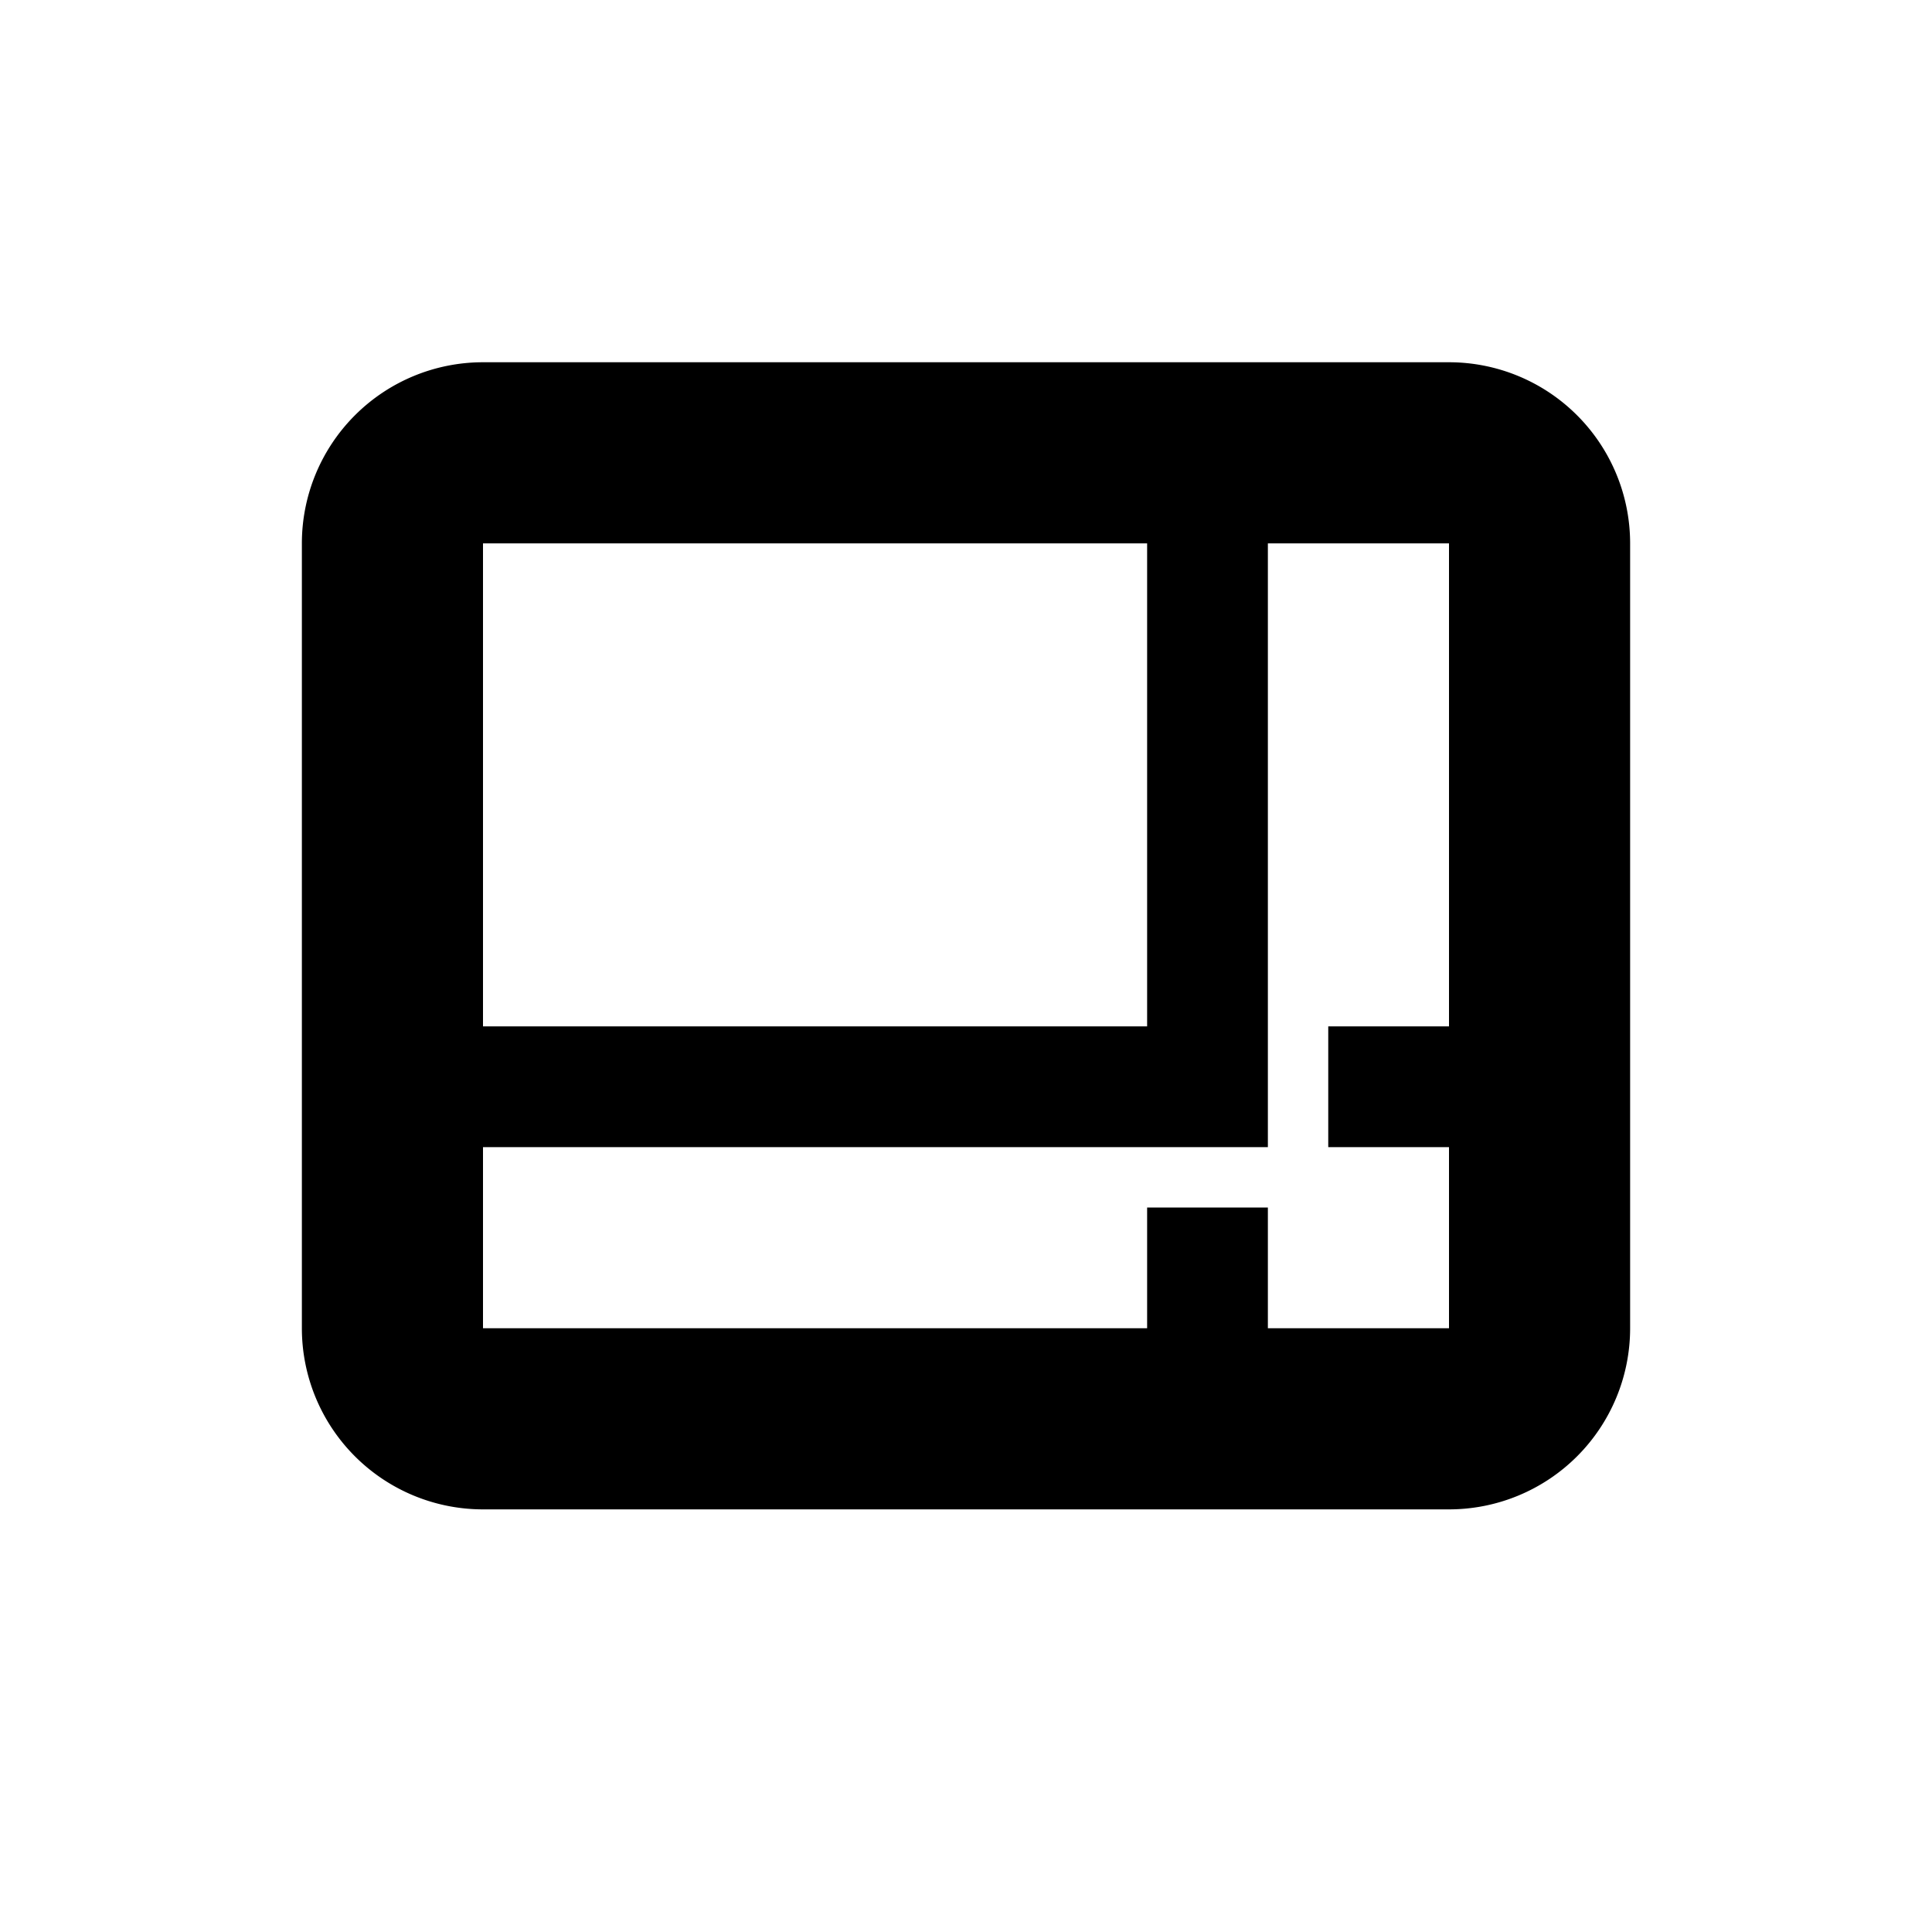 <svg id="icon" xmlns="http://www.w3.org/2000/svg" viewBox="0 0 32 32"><title>camera-resolution</title><path d="M24,6H8A3,3,0,0,0,5,9V22a3,3,0,0,0,3,3H24a3,3,0,0,0,3-3V9A3,3,0,0,0,24,6ZM8,9H19v8H8Zm16,8H22v2h2v3H21V20H19v2H8V19H21V9h3Z"/></svg>